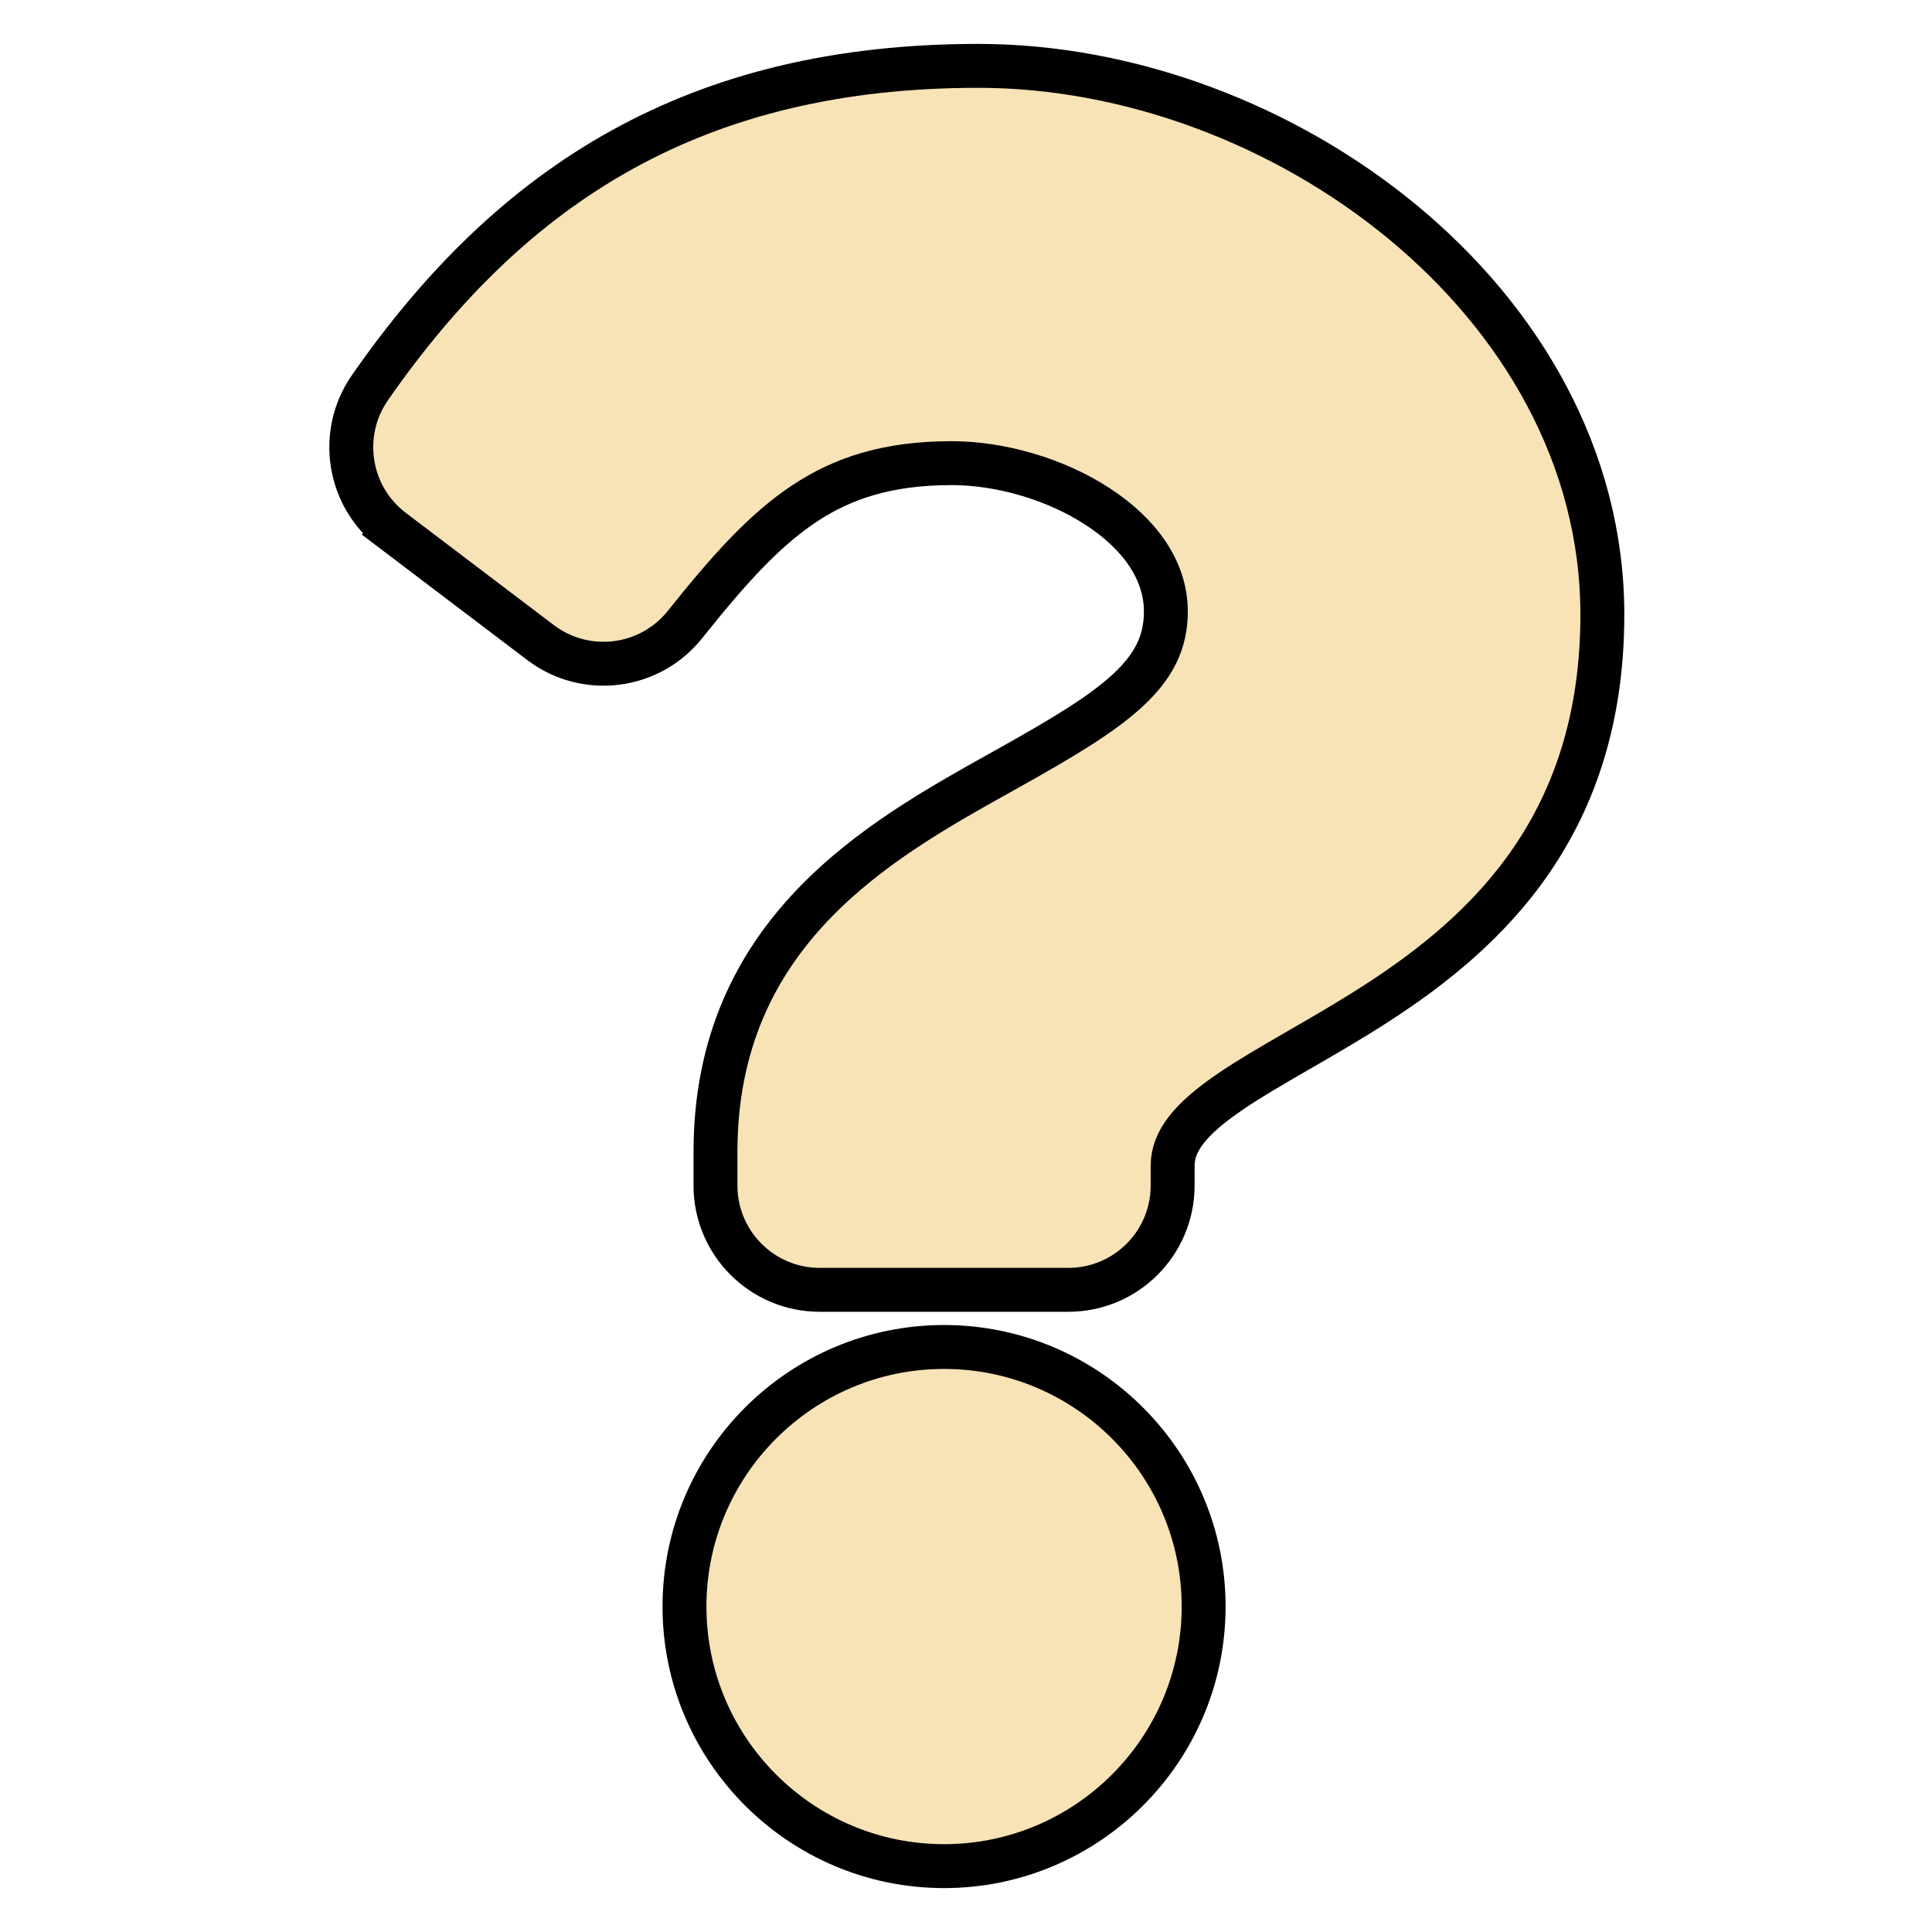 <svg width="88" height="88" viewBox="0 0 88 88" fill="none" xmlns="http://www.w3.org/2000/svg">
    <path d="M17.879 24.156L18.479 23.365L17.879 24.156L24.62 29.267L24.62 29.267C26.673 30.824 29.594 30.46 31.201 28.446C33.157 25.996 34.777 24.176 36.615 22.952C38.412 21.755 40.469 21.096 43.35 21.096C45.563 21.096 48.062 21.814 49.984 23.064C51.915 24.318 53.103 25.986 53.103 27.851C53.103 29.272 52.542 30.355 51.375 31.438C50.158 32.568 48.355 33.629 45.959 34.973L46.448 35.845L45.959 34.973C45.802 35.06 45.643 35.149 45.482 35.239C40.06 38.27 32.589 42.447 32.589 52.471V54C32.589 56.623 34.715 58.75 37.339 58.75H48.662C51.285 58.75 53.412 56.623 53.412 54V53.098C53.412 51.976 54.215 50.966 56.034 49.726C56.915 49.125 57.951 48.524 59.105 47.858L59.197 47.805C60.315 47.16 61.527 46.46 62.743 45.673C65.241 44.053 67.811 42.024 69.752 39.19C71.704 36.34 72.985 32.726 72.985 28C72.985 20.811 69.256 14.548 63.886 10.111C58.521 5.678 51.444 3 44.566 3C38.188 3 32.879 4.308 28.338 6.819C23.801 9.327 20.089 13.003 16.854 17.652C15.398 19.743 15.845 22.614 17.879 24.156ZM43 61.353C36.48 61.353 31.177 66.656 31.177 73.177C31.177 79.697 36.48 85 43 85C49.521 85 54.824 79.697 54.824 73.176C54.824 66.656 49.521 61.353 43 61.353Z" fill="#F7E3B6" stroke="black" stroke-width="2"/>
</svg>
